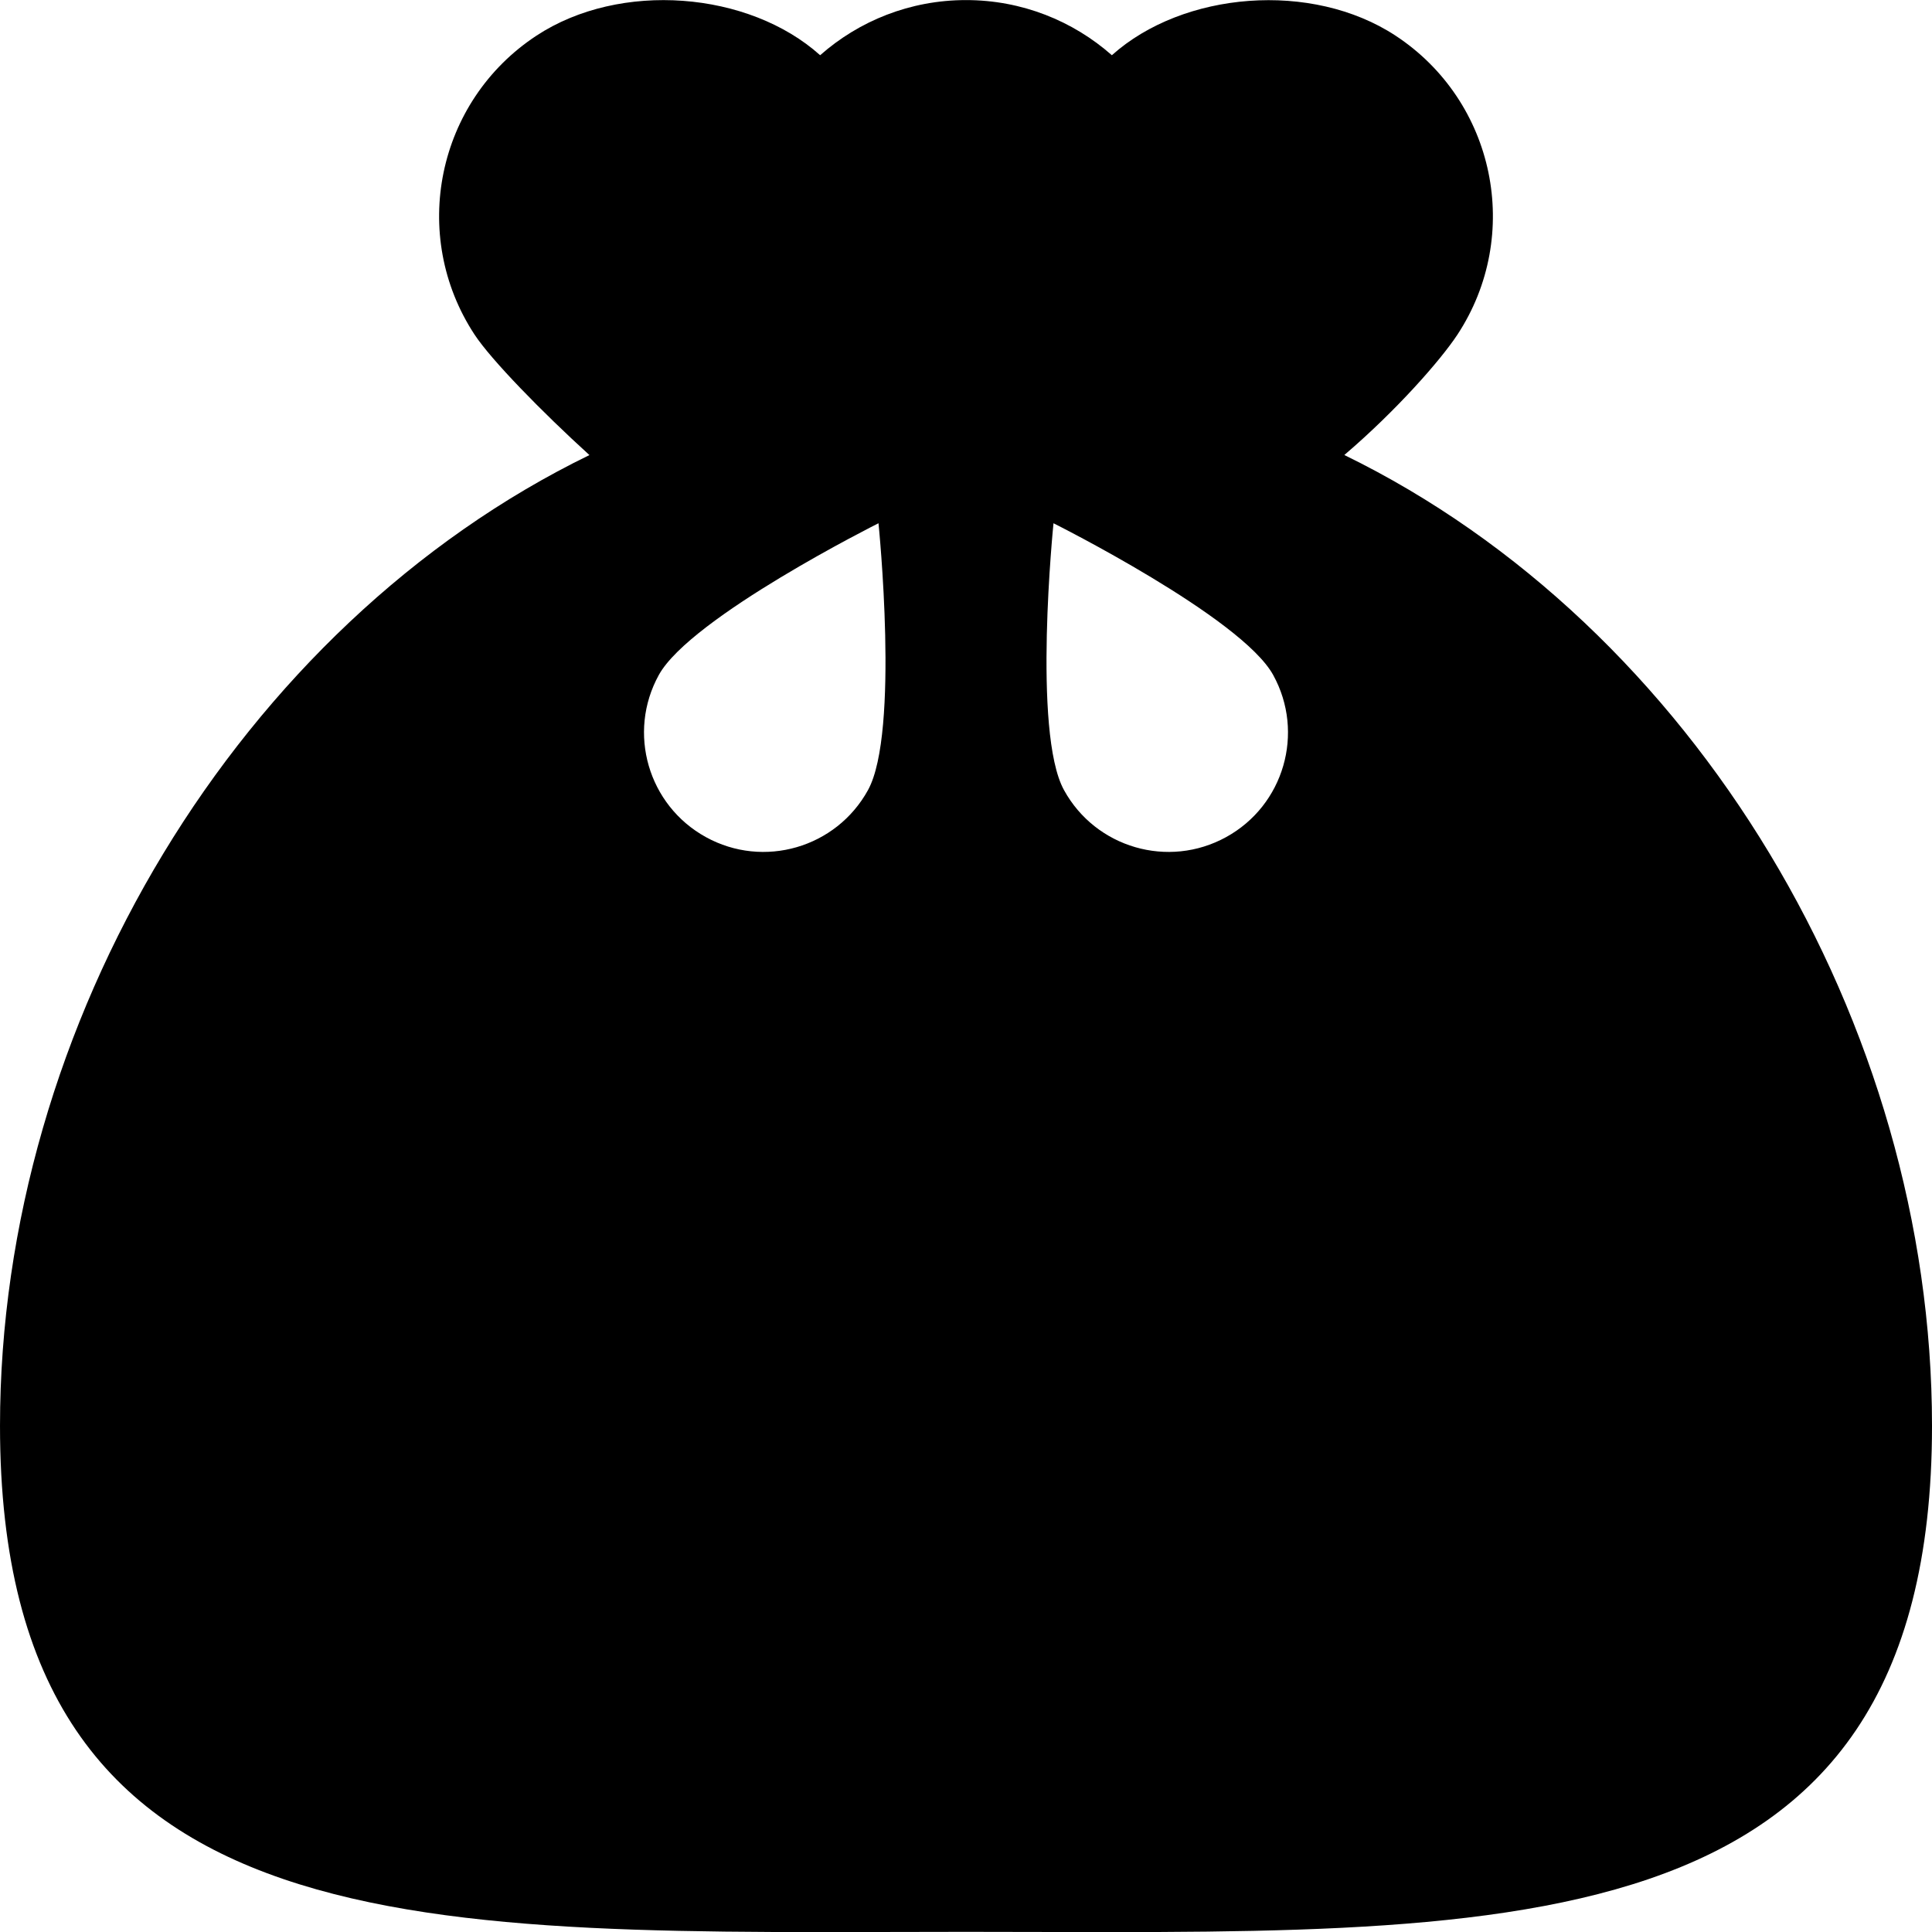 <svg id="Layer_1" viewBox="0 0 24 24" xmlns="http://www.w3.org/2000/svg" data-name="Layer 1"><path d="m16.699 5.653c.65-.555 1.198-1.181 1.405-1.495.814-1.238.47-2.901-.768-3.715-1.04-.683-2.639-.55-3.524.243-.483-.426-1.117-.685-1.812-.685s-1.329.259-1.812.685c-.885-.794-2.484-.927-3.524-.243-1.238.814-1.582 2.477-.768 3.715.207.314.838.961 1.426 1.495-4.352 2.12-7.322 7.058-7.322 12.06 0 6.627 5.373 6.285 12 6.285s12 .342 12-6.285c0-5.002-2.949-9.94-7.301-12.061zm-5.916 4.161c-.395.718-1.297.98-2.014.585-.718-.395-.98-1.297-.585-2.014.395-.718 2.729-1.885 2.729-1.885s.265 2.596-.13 3.314zm4.448.585c-.718.395-1.62.133-2.014-.585-.395-.718-.13-3.314-.13-3.314s2.334 1.167 2.729 1.885.133 1.62-.585 2.014z"/></svg>
